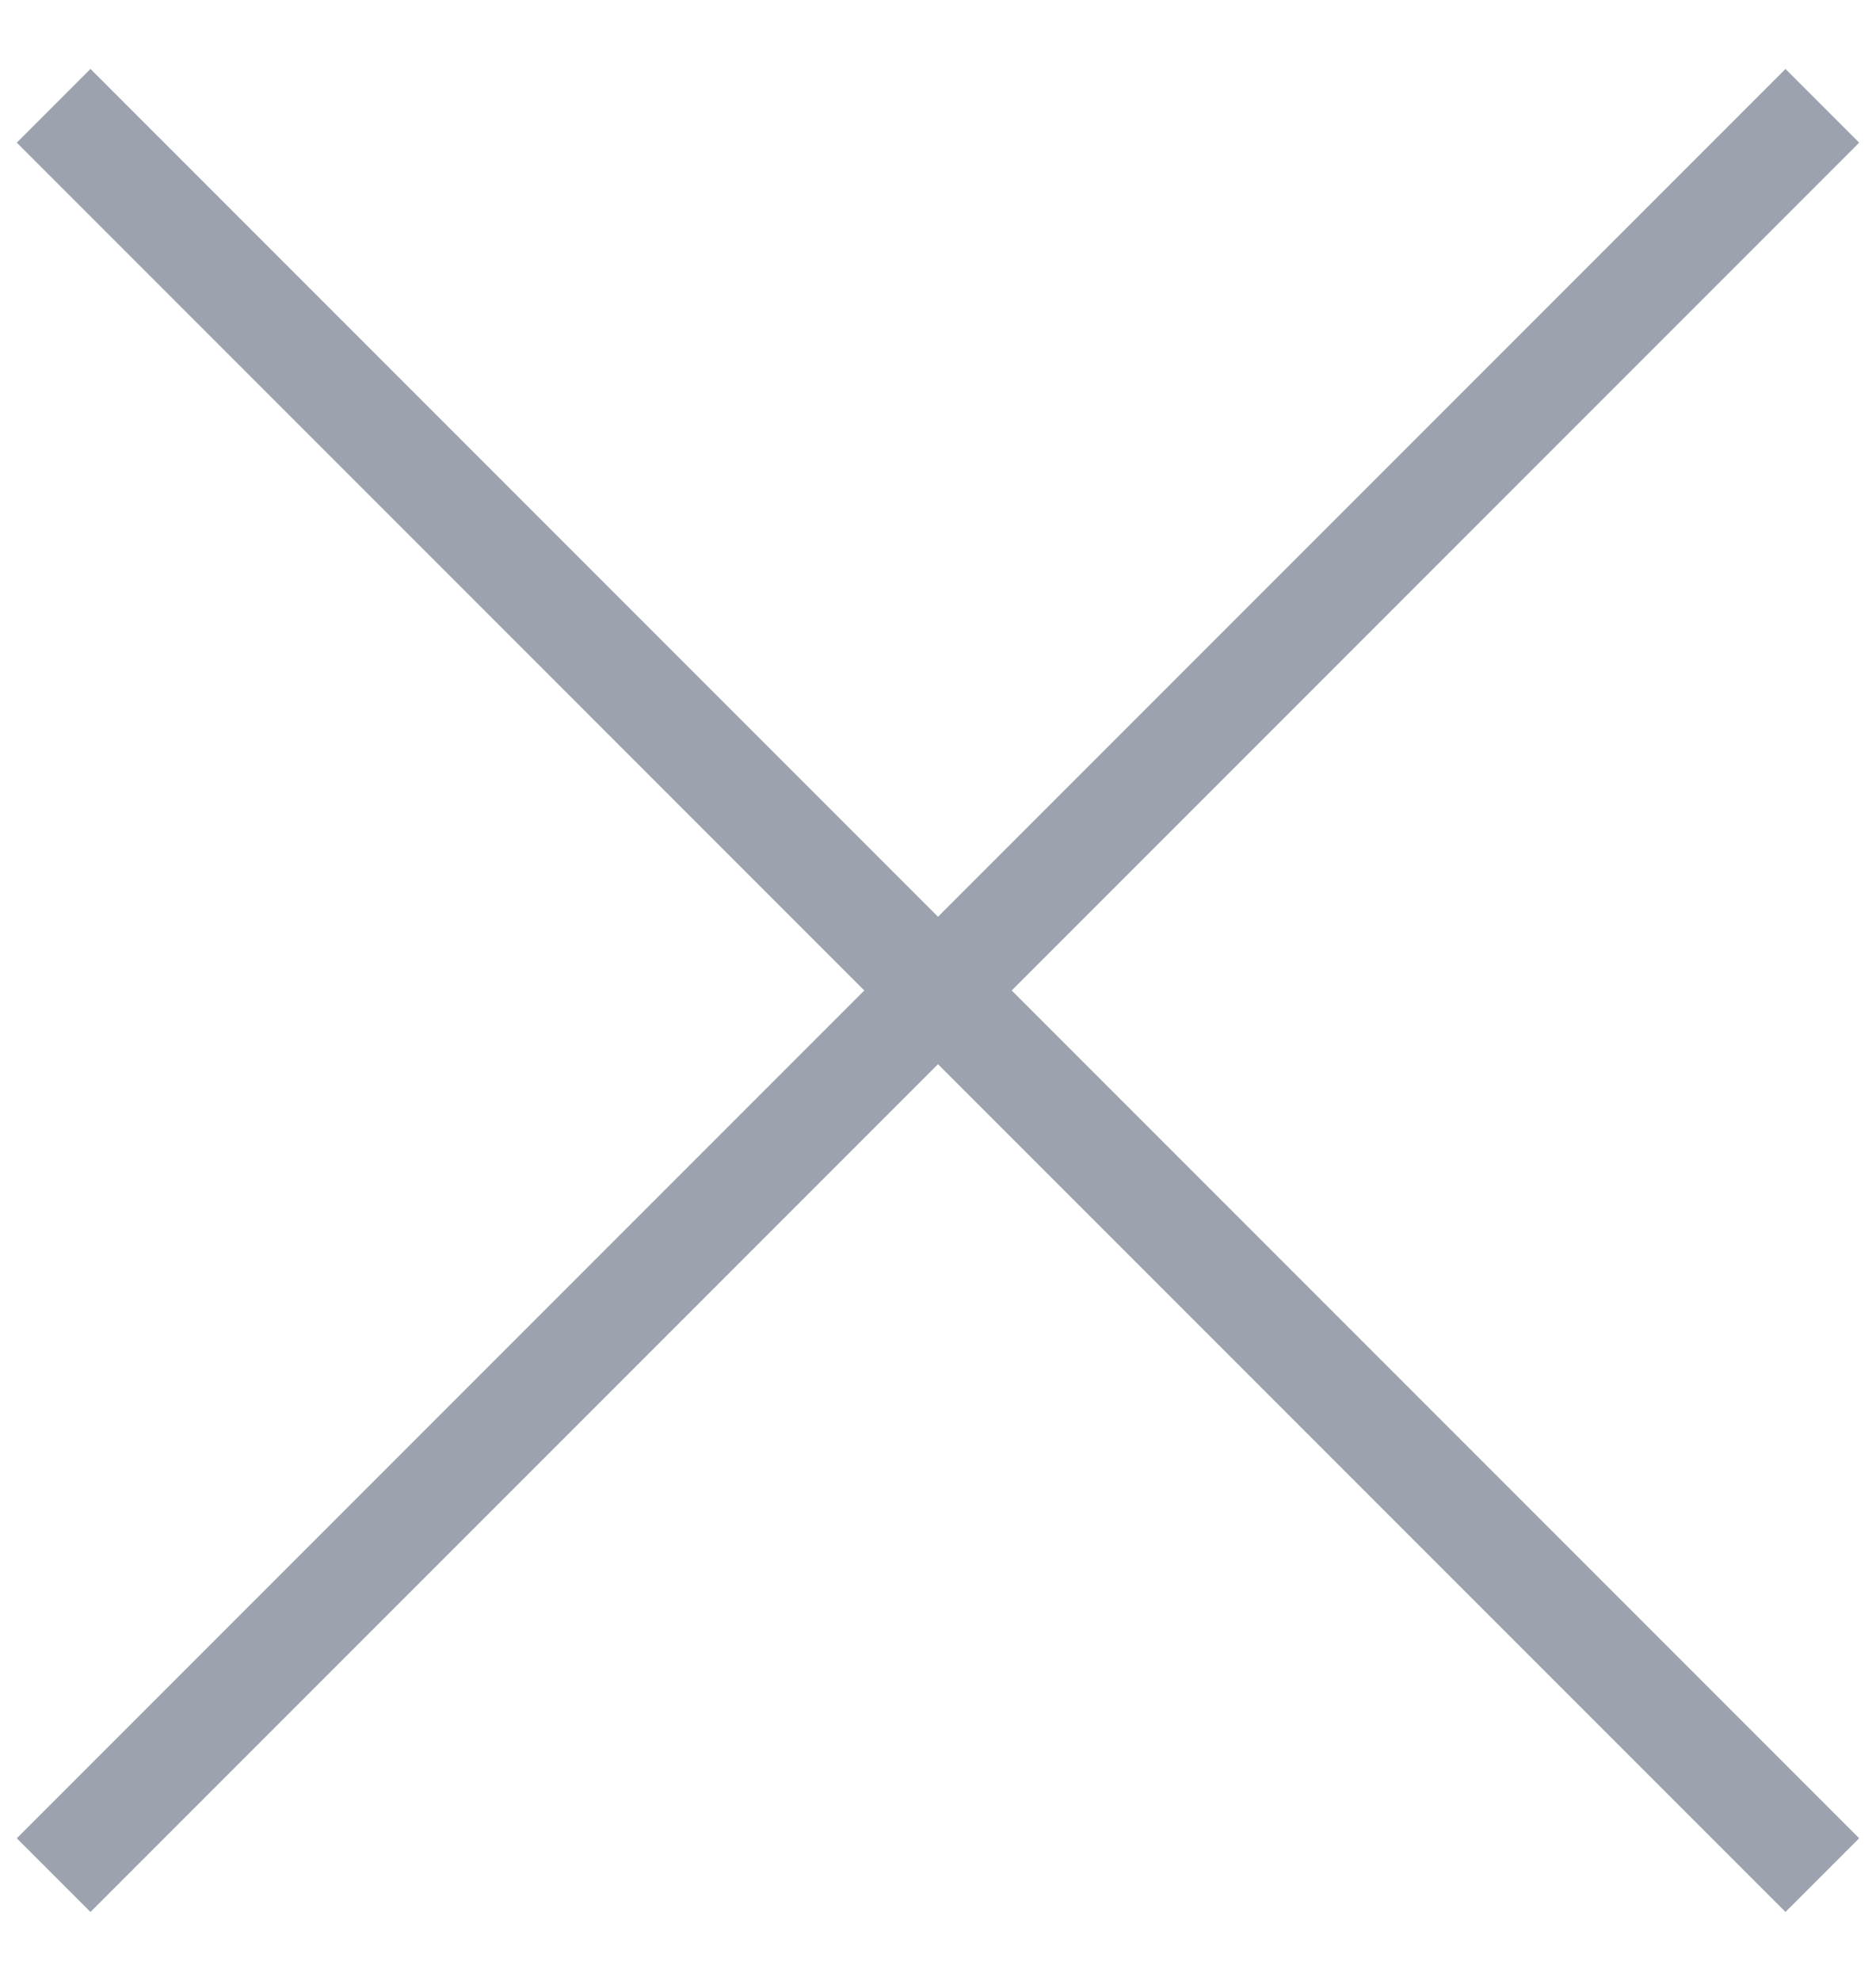 <svg width="18" height="19" viewBox="0 0 18 19" fill="none" xmlns="http://www.w3.org/2000/svg">
  <rect x="0.161" y="17.632" width="24" height="1" transform="rotate(-45 0.161 17.632)" fill="#9CA3AF"/>
  <rect x="0.868" y="0.661" width="24" height="1" transform="rotate(45 0.868 0.661)" fill="#9CA3AF"/>
</svg>
